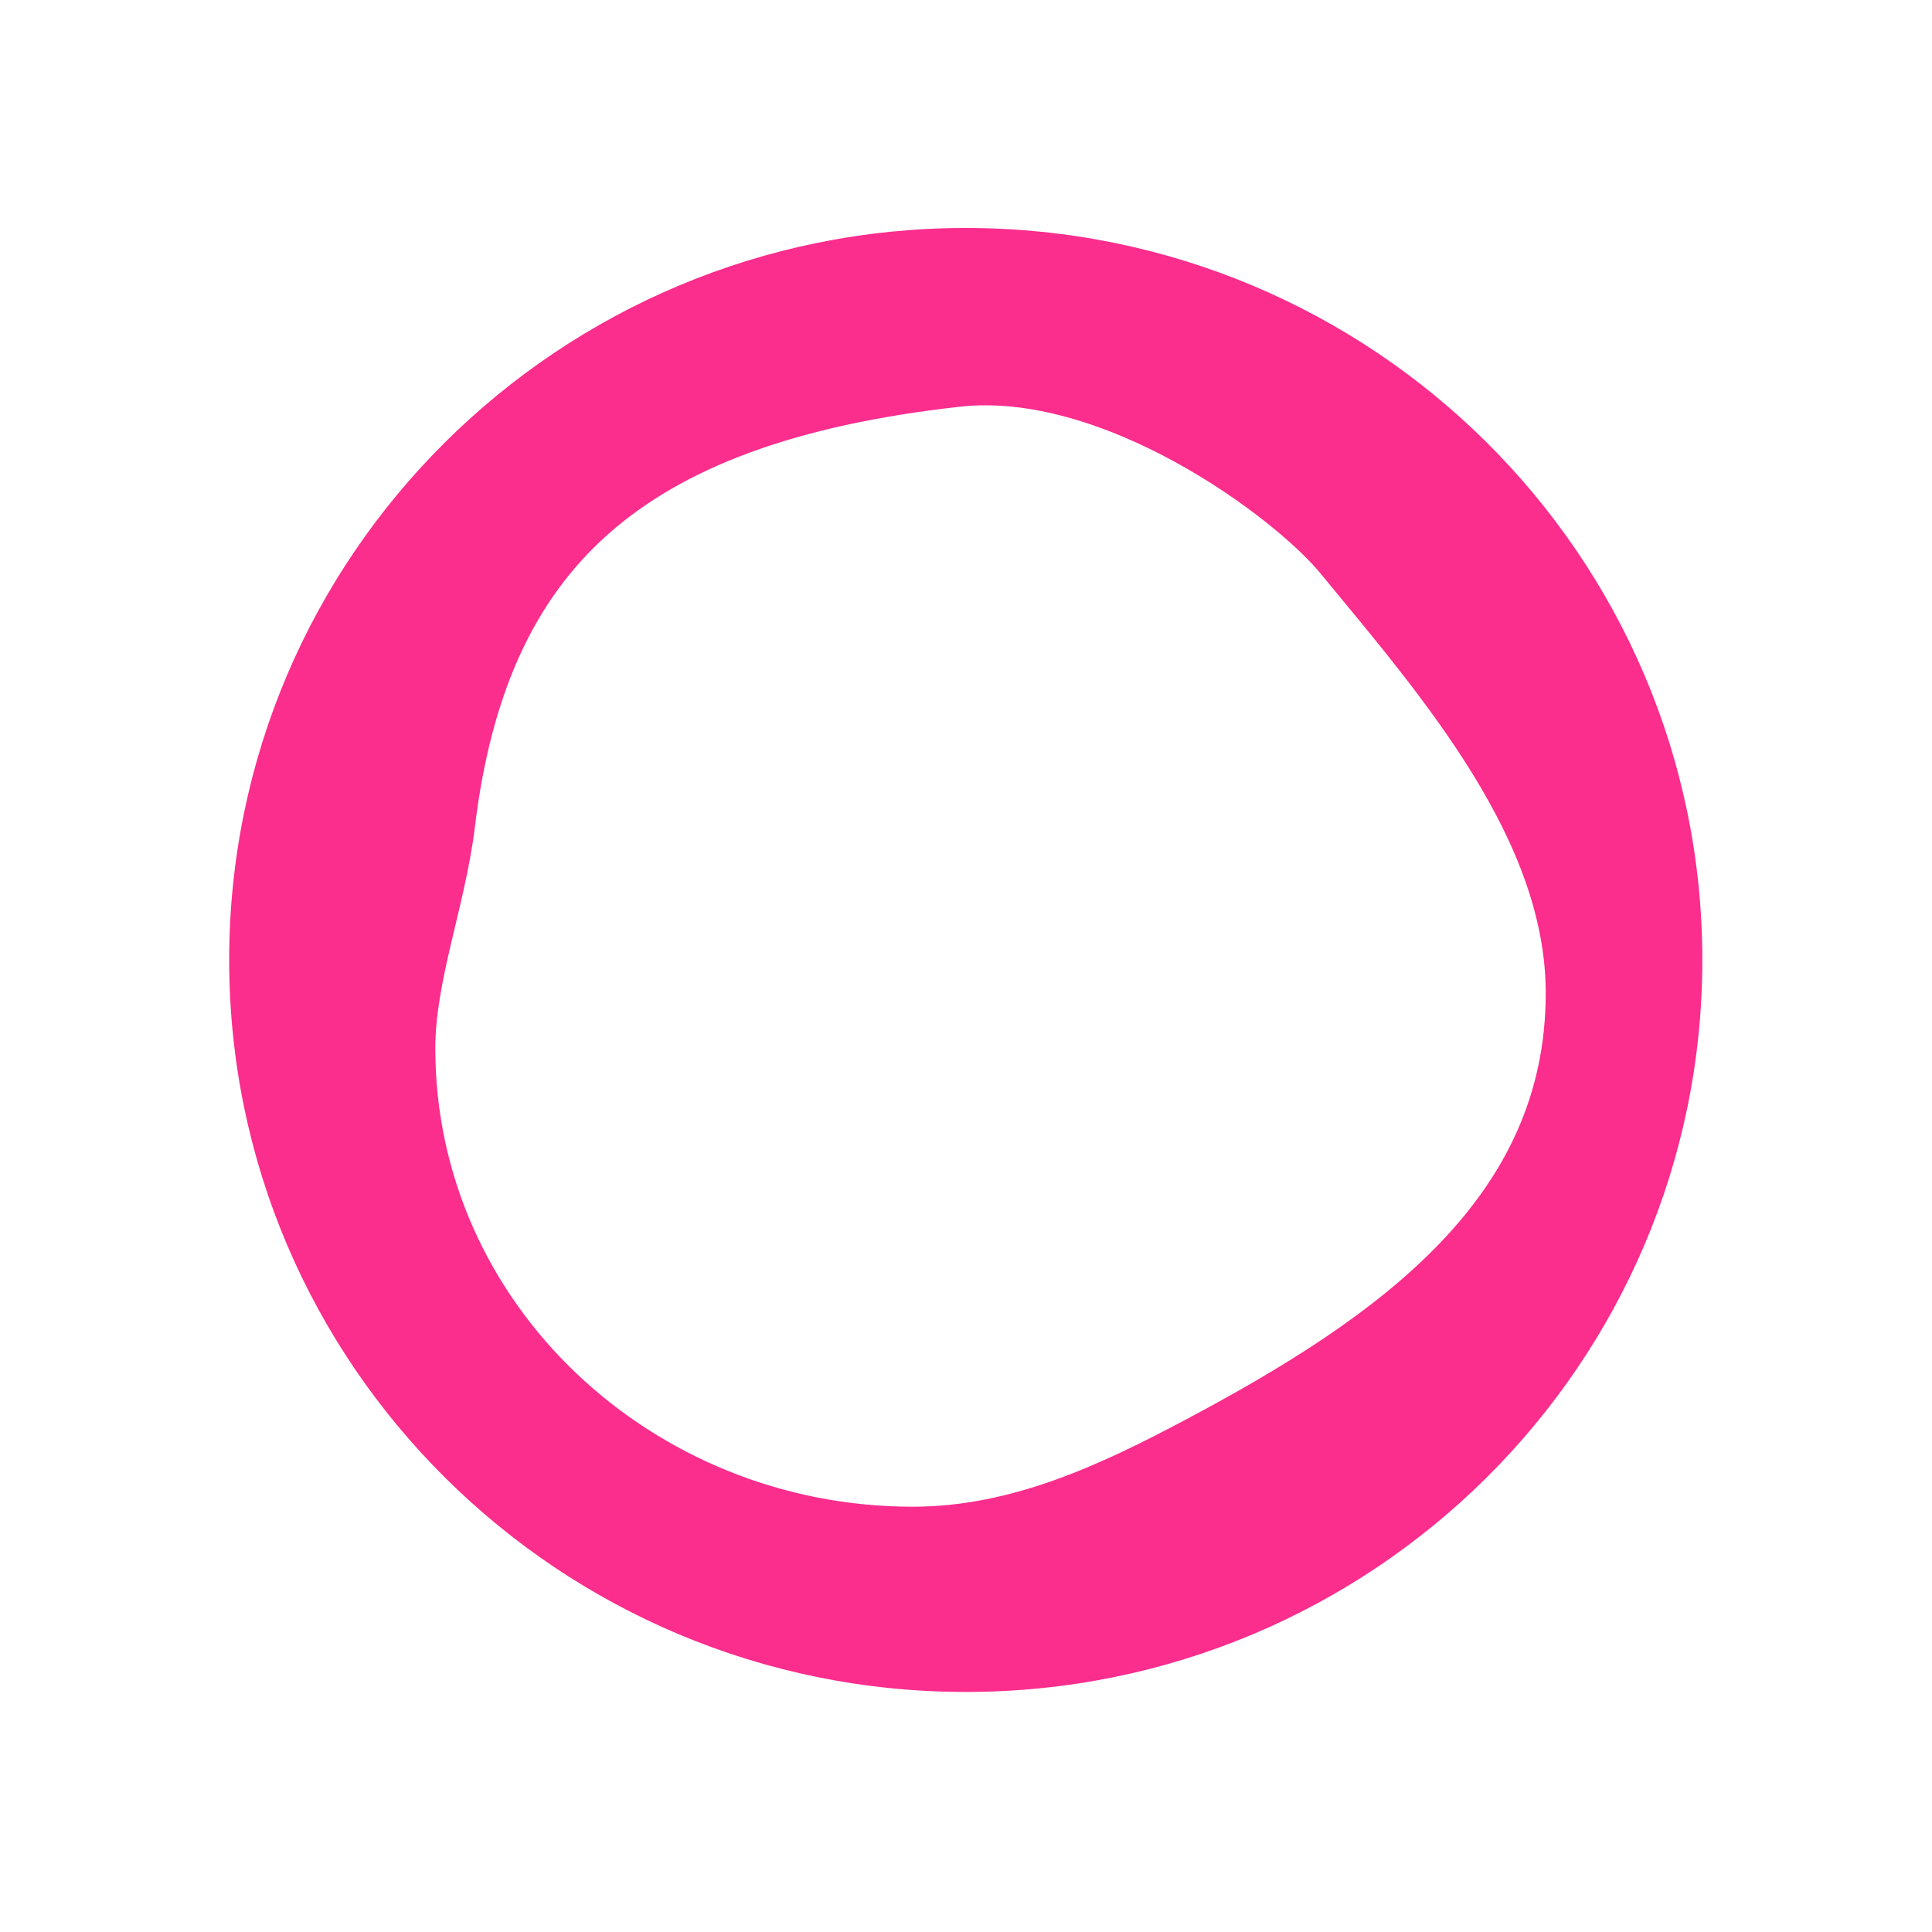 <svg width="16" height="16" viewBox="0 0 16 16" fill="none" xmlns="http://www.w3.org/2000/svg">
<path fill-rule="evenodd" clip-rule="evenodd" d="M8.031 2.445C11.105 2.445 13.601 4.925 13.601 7.98C13.601 11.035 11.105 13.516 8.031 13.516C4.957 13.516 2.461 11.035 2.461 7.98C2.461 4.925 4.957 2.445 8.031 2.445ZM3.635 6.812C3.913 4.519 5.143 3.379 7.916 3.07C9.238 2.922 10.739 4.039 11.163 4.553C12.02 5.593 13.101 6.83 13.101 8.224C13.101 10.102 11.586 11.157 9.971 12.016C9.243 12.403 8.456 12.778 7.558 12.778C5.248 12.778 3.305 10.976 3.305 8.681C3.305 8.071 3.559 7.44 3.635 6.812Z" fill="#FB2D8D" stroke="#FB2D8D" stroke-width="0.6"/>
<path fill-rule="evenodd" clip-rule="evenodd" d="M7.998 14.012C11.367 14.012 14.098 11.298 14.098 7.95C14.098 4.602 11.367 1.888 7.998 1.888C4.63 1.888 1.898 4.602 1.898 7.95C1.898 11.298 4.63 14.012 7.998 14.012ZM7.998 13.339C10.993 13.339 13.421 10.926 13.421 7.95C13.421 4.974 10.993 2.562 7.998 2.562C5.004 2.562 2.576 4.974 2.576 7.95C2.576 10.926 5.004 13.339 7.998 13.339Z" fill="#FB2D8D"/>
</svg>

